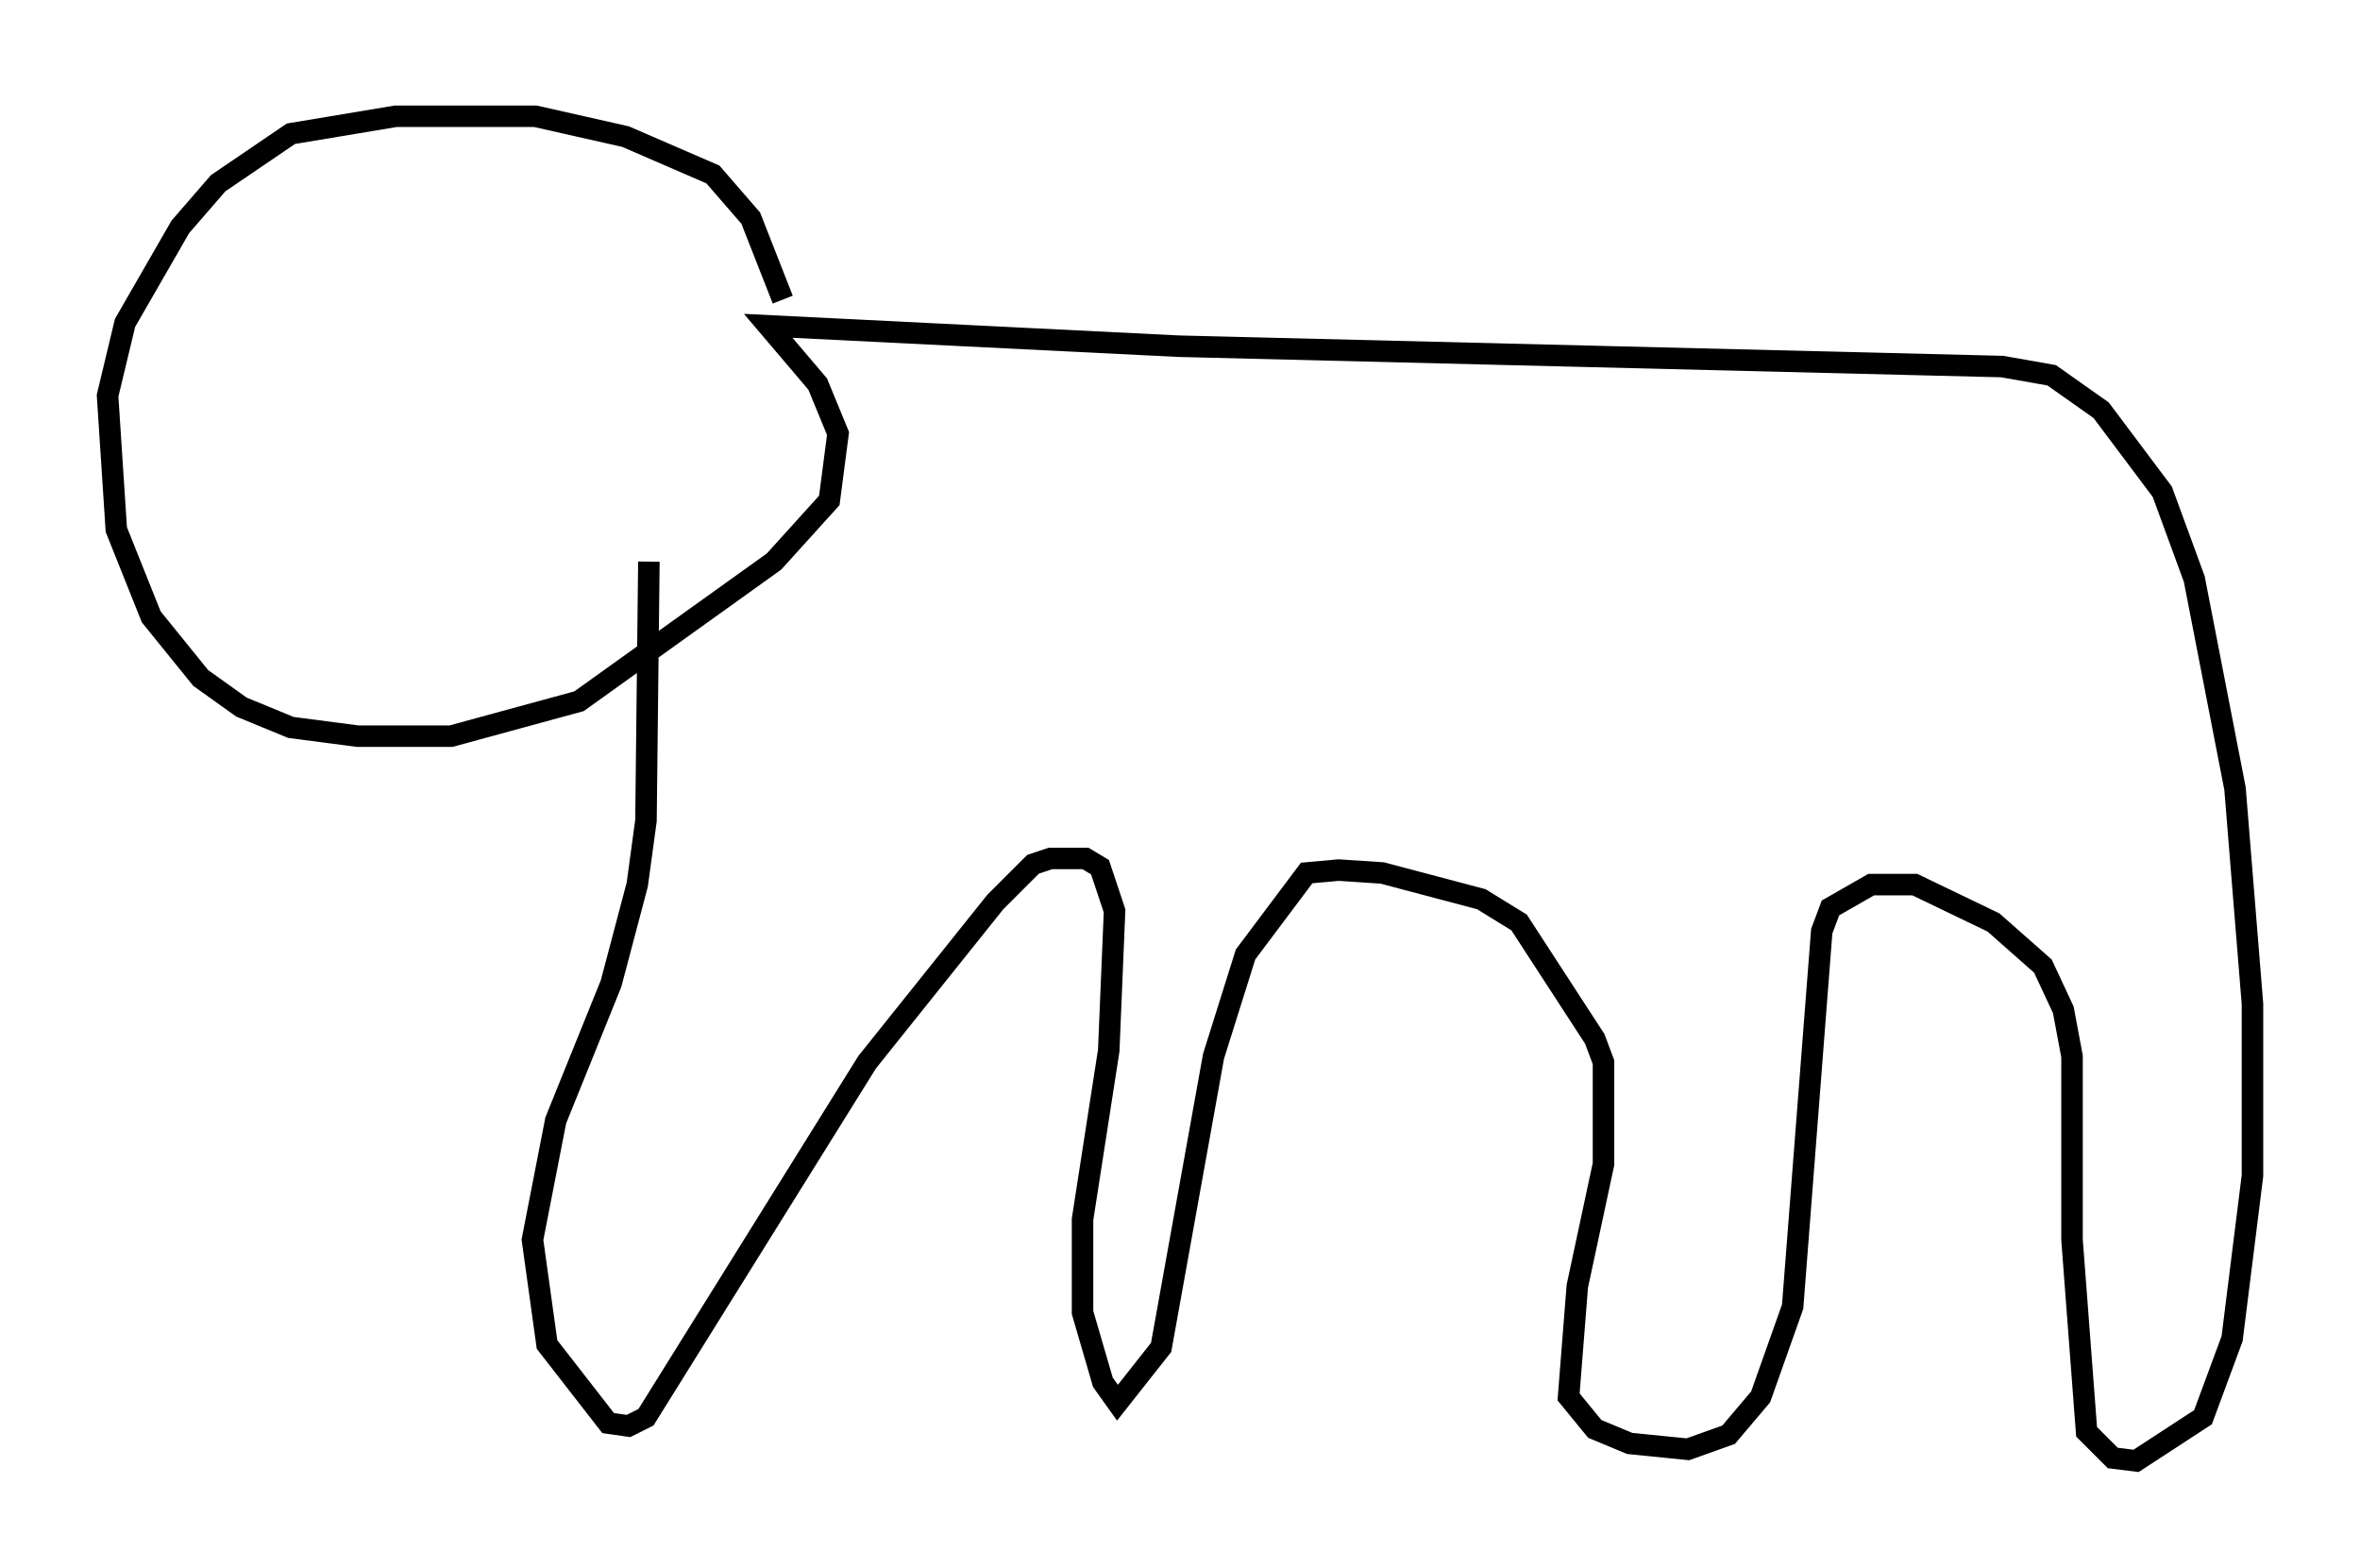 <?xml version="1.0" encoding="utf-8" ?>
<svg baseProfile="full" height="72.922" version="1.1" width="109.728" xmlns="http://www.w3.org/2000/svg" xmlns:ev="http://www.w3.org/2001/xml-events" xmlns:xlink="http://www.w3.org/1999/xlink"><defs /><rect fill="white" height="72.922" width="109.728" x="0" y="0" /><path d="M36.529, 15.69 m-0.135, -1.759 l-1.488, -3.789 -1.759, -2.03 l-4.059, -1.759 -4.195, -0.947 l-6.495, 0.0 -4.871, 0.812 l-3.383, 2.3 -1.759, 2.03 l-2.571, 4.465 -0.812, 3.383 l0.406, 6.225 1.624, 4.059 l2.3, 2.842 1.894, 1.353 l2.3, 0.947 3.112, 0.406 l4.33, 0.0 5.954, -1.624 l9.066, -6.495 2.571, -2.842 l0.406, -3.112 -0.947, -2.3 l-2.3, -2.706 19.08, 0.947 l38.295, 0.947 2.3, 0.406 l2.3, 1.624 2.842, 3.789 l1.488, 4.059 1.894, 9.743 l0.812, 10.013 0.0, 7.984 l-0.947, 7.578 -1.353, 3.654 l-3.112, 2.03 -1.083, -0.135 l-1.218, -1.218 -0.677, -8.931 l0.0, -8.525 -0.406, -2.165 l-0.947, -2.03 -2.3, -2.03 l-3.654, -1.759 -2.03, 0.0 l-1.894, 1.083 -0.406, 1.083 l-1.353, 17.456 -1.488, 4.195 l-1.488, 1.759 -1.894, 0.677 l-2.706, -0.271 -1.624, -0.677 l-1.218, -1.488 0.406, -5.142 l1.218, -5.683 0.0, -4.736 l-0.406, -1.083 -3.518, -5.413 l-1.759, -1.083 -4.601, -1.218 l-2.03, -0.135 -1.488, 0.135 l-2.842, 3.789 -1.488, 4.736 l-2.436, 13.532 -2.03, 2.571 l-0.677, -0.947 -0.947, -3.248 l0.0, -4.33 1.218, -7.848 l0.271, -6.495 -0.677, -2.03 l-0.677, -0.406 -1.624, 0.0 l-0.812, 0.271 -1.759, 1.759 l-5.954, 7.442 -10.284, 16.509 l-0.812, 0.406 -0.947, -0.135 l-2.842, -3.654 -0.677, -4.871 l1.083, -5.548 2.571, -6.36 l1.218, -4.601 0.406, -2.977 l0.135, -12.043 m-11.367, -21.109 " fill="none" stroke="black" stroke-width="1" /></svg>